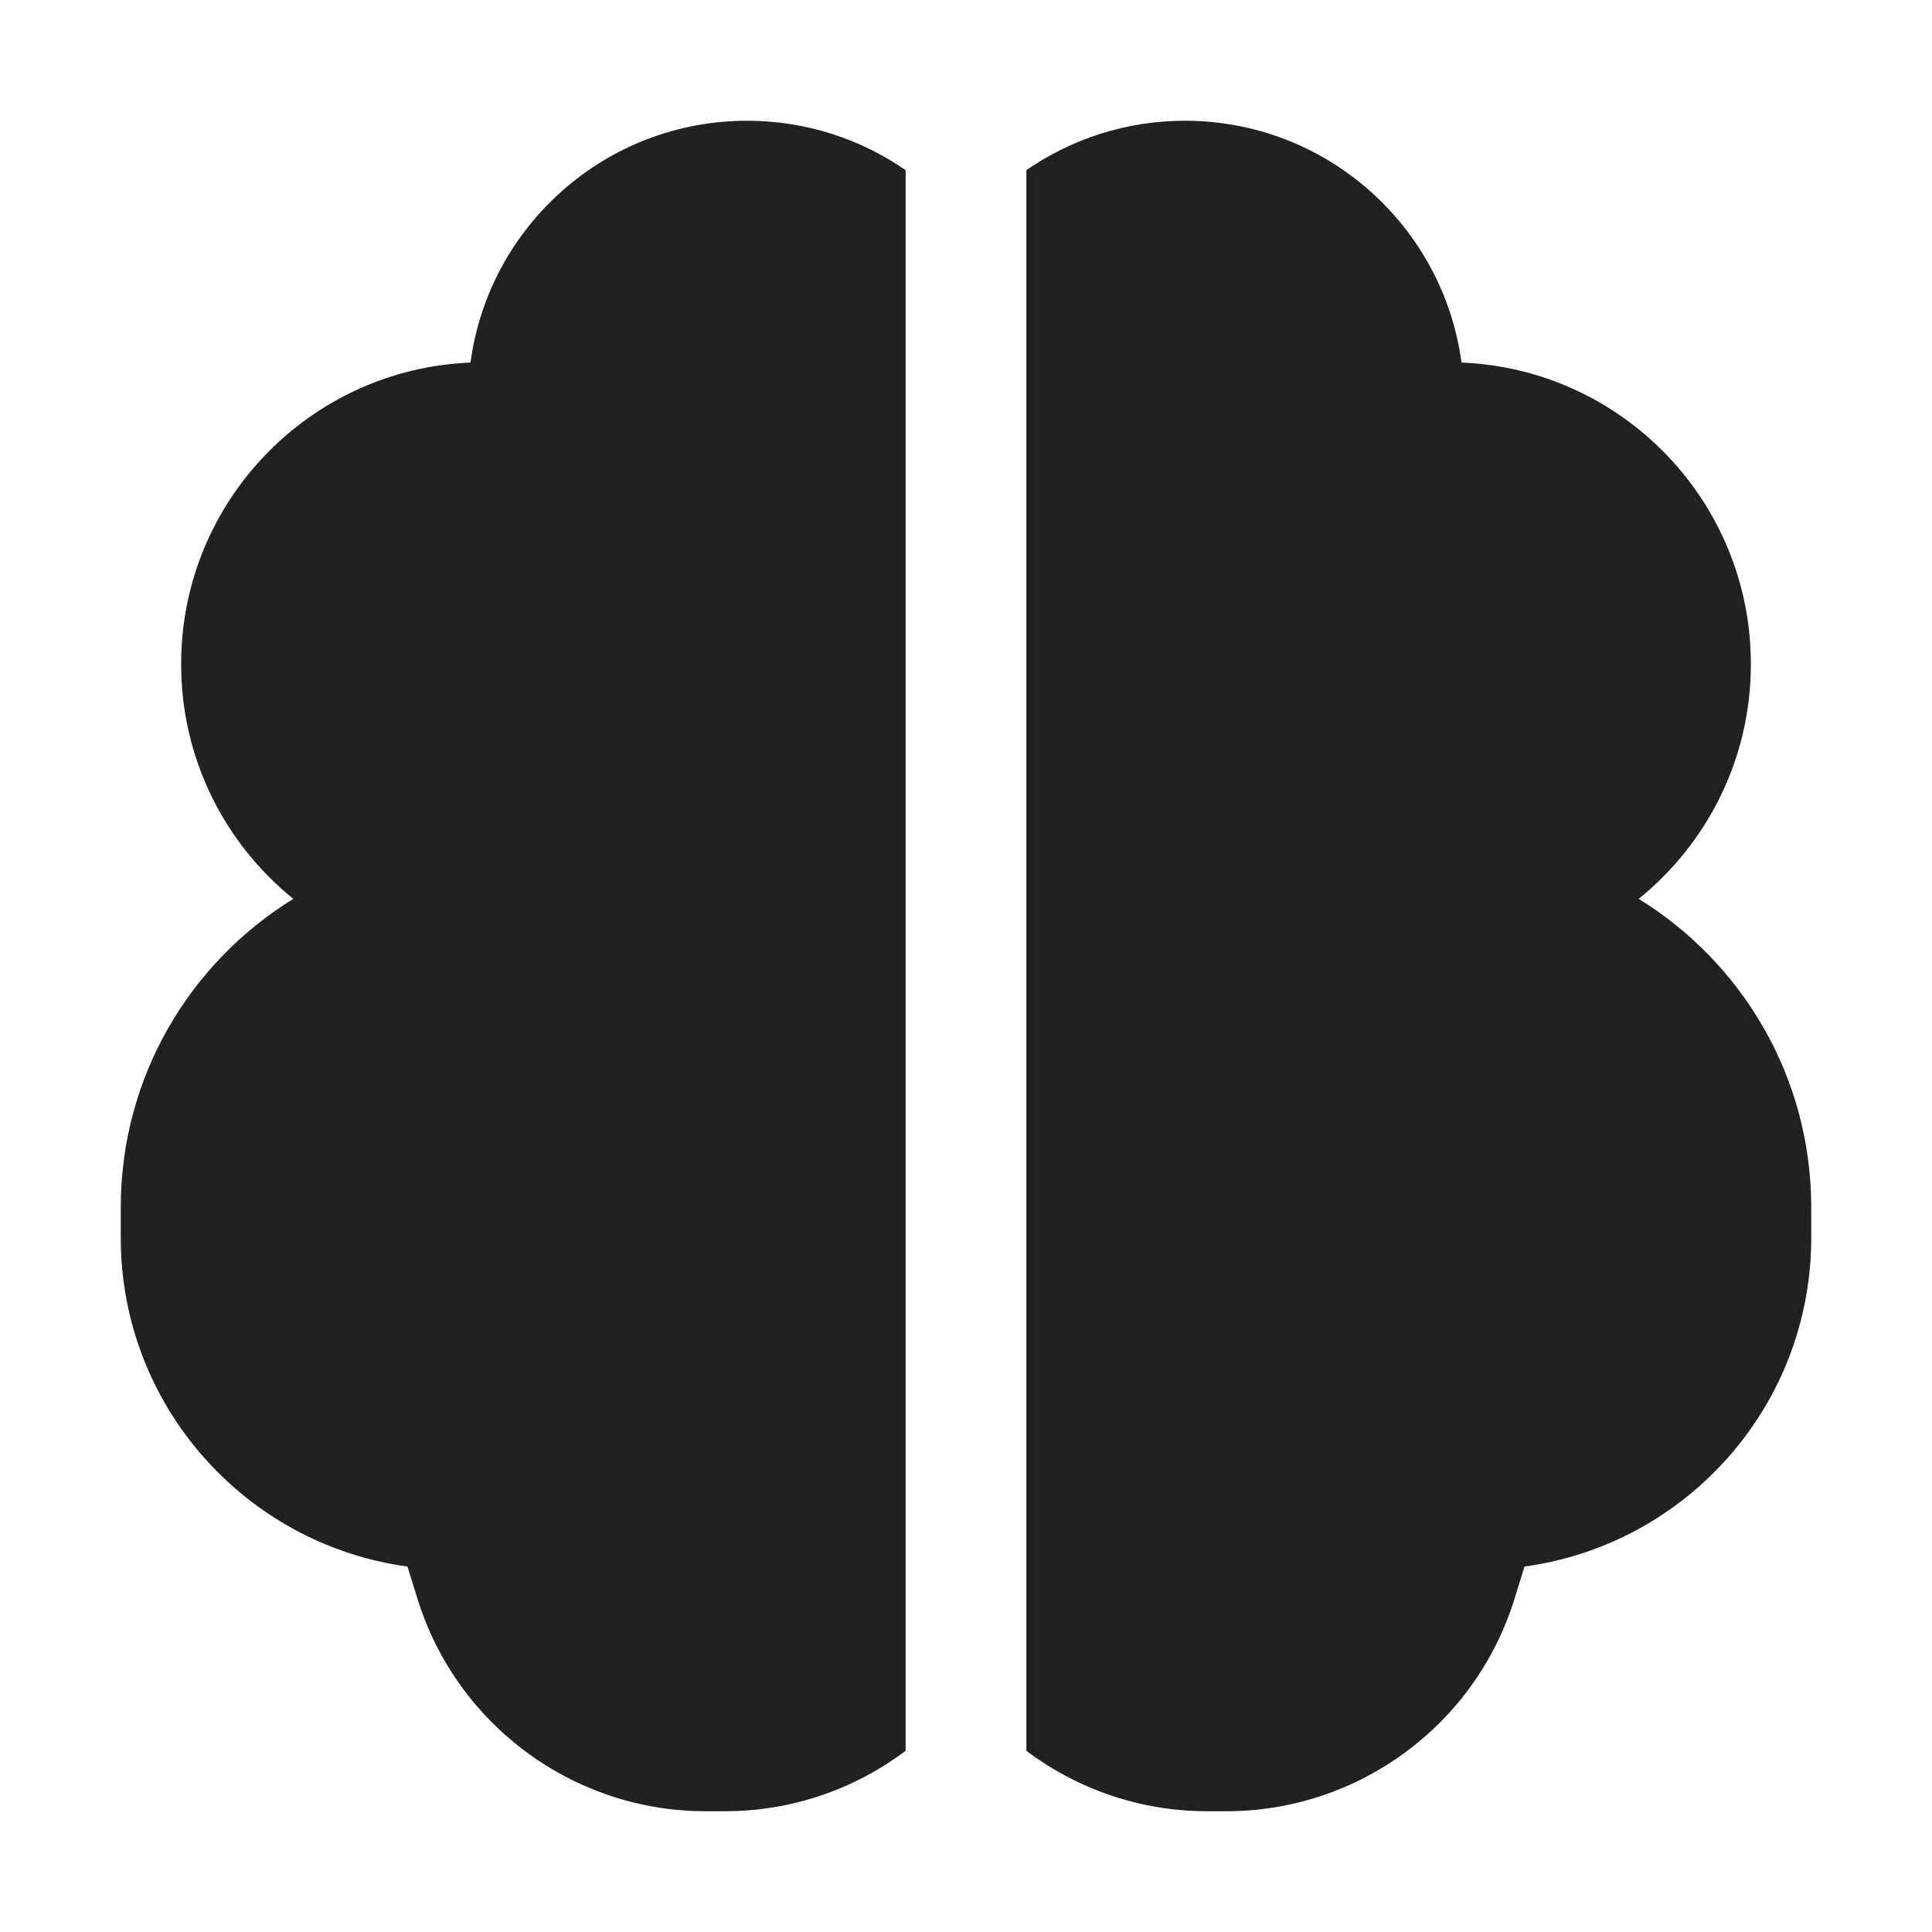 <svg width="32" height="32" viewBox="0 0 32 32" fill="none" xmlns="http://www.w3.org/2000/svg">
<path d="M12.375 2C13.35 2 14.254 2.303 15 2.818V28.999C14.164 29.627 13.126 30 12 30H11.69C9.504 30 7.57 28.578 6.918 26.491L6.749 25.947C4.067 25.581 2 23.283 2 20.5V20C2 17.838 3.143 15.944 4.858 14.888C3.725 13.971 3 12.571 3 11C3 8.308 5.128 6.113 7.793 6.005C8.096 3.744 10.031 2 12.375 2ZM19.625 2C21.969 2 23.904 3.744 24.207 6.005C26.872 6.113 29 8.308 29 11C29 12.571 28.274 13.971 27.142 14.888C28.857 15.944 30 17.838 30 20V20.5C30 23.283 27.933 25.581 25.251 25.947L25.082 26.491C24.43 28.578 22.496 30 20.31 30H20C18.874 30 17.836 29.627 17 28.999V2.818C17.746 2.303 18.65 2 19.625 2Z" fill="#212121"/>
</svg>
